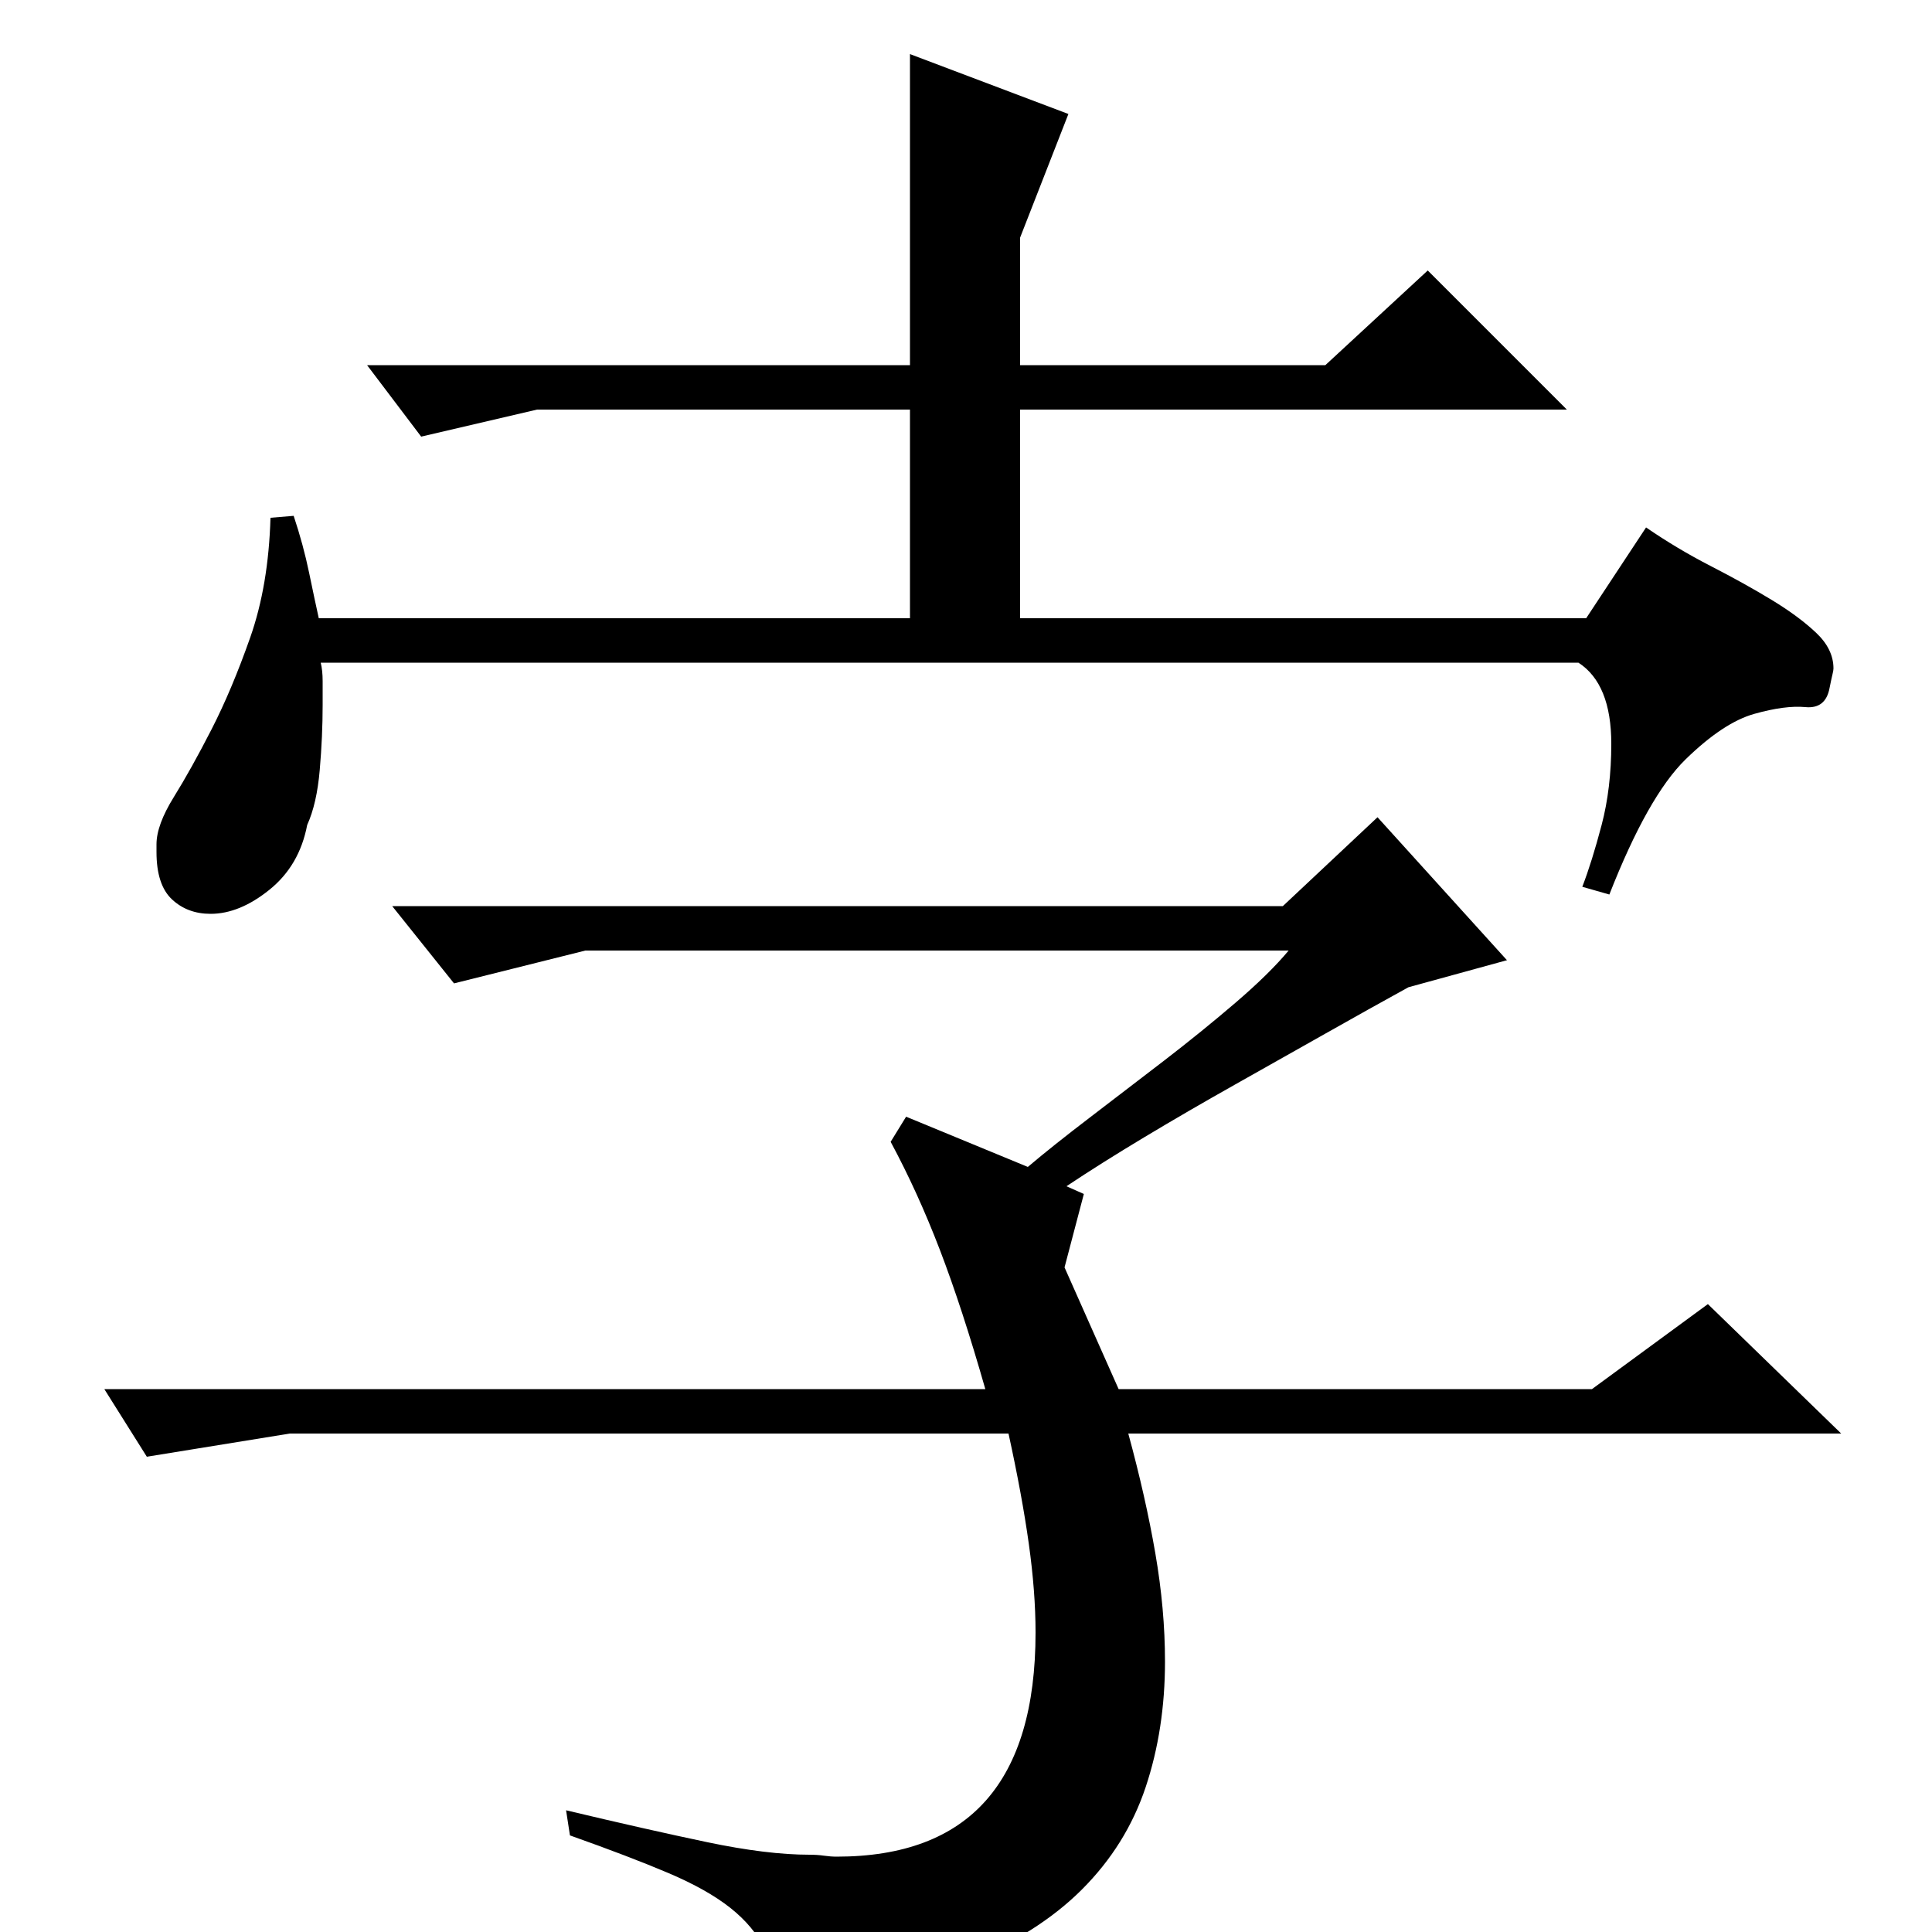 <?xml version="1.0" standalone="no"?>
<!DOCTYPE svg PUBLIC "-//W3C//DTD SVG 1.1//EN" "http://www.w3.org/Graphics/SVG/1.1/DTD/svg11.dtd" >
<svg xmlns="http://www.w3.org/2000/svg" xmlns:xlink="http://www.w3.org/1999/xlink" version="1.1" viewBox="0 -200 1000 1000">
  <g transform="matrix(1 0 0 -1 0 800)">
   <path fill="currentColor"
d="M469 422l63 -26q13 11 32 25.5t38.5 29.5t37 30t27.5 27h-364l-68 -17l-32 40h461l49 46l67 -74l-51 -14q-20 -11 -43 -24t-47 -26.5t-46.5 -27t-40.5 -25.5l9 -4l-10 -38l28 -63h245l60 44l69 -67h-369q9 -33 14 -62t5 -56q0 -35 -10 -65t-33 -53t-61 -38.5t-94 -21.5
q-3 17 -9 29t-18 21.5t-32 18t-51 19.5l-2 13q42 -10 73 -16.5t53 -6.5q4 0 7.5 -0.5t6.5 -0.5q103 0 103 116q0 21 -3.5 46t-10.5 57h-372l-74 -12l-22 35h456q-12 42 -23.5 72t-25.5 56zM821 680l31 47q16 -11 33.5 -20t31.5 -17.5t23 -17t9 -18.5q0 -1 -0.5 -3t-1.5 -7
q-2 -11 -12.5 -10t-26.5 -3.5t-35.5 -23.5t-39.5 -70l-14 4q5 13 10 32t5 42q0 31 -17 42h-651q1 -4 1 -9.5v-12.5q0 -16 -1.5 -33.5t-6.5 -28.5q-4 -21 -19.5 -33.5t-30.5 -12.5q-12 0 -20 7.5t-8 24.5v4q0 10 9 24.5t19.5 35t20 47.5t10.5 62l12 1q5 -15 8 -29.5t5 -23.5
h306v108h-193l-60 -14l-28 37h281v161l82 -31l-25 -64v-66h158l53 49l72 -72h-283v-108h293z" />
  </g>

</svg>
